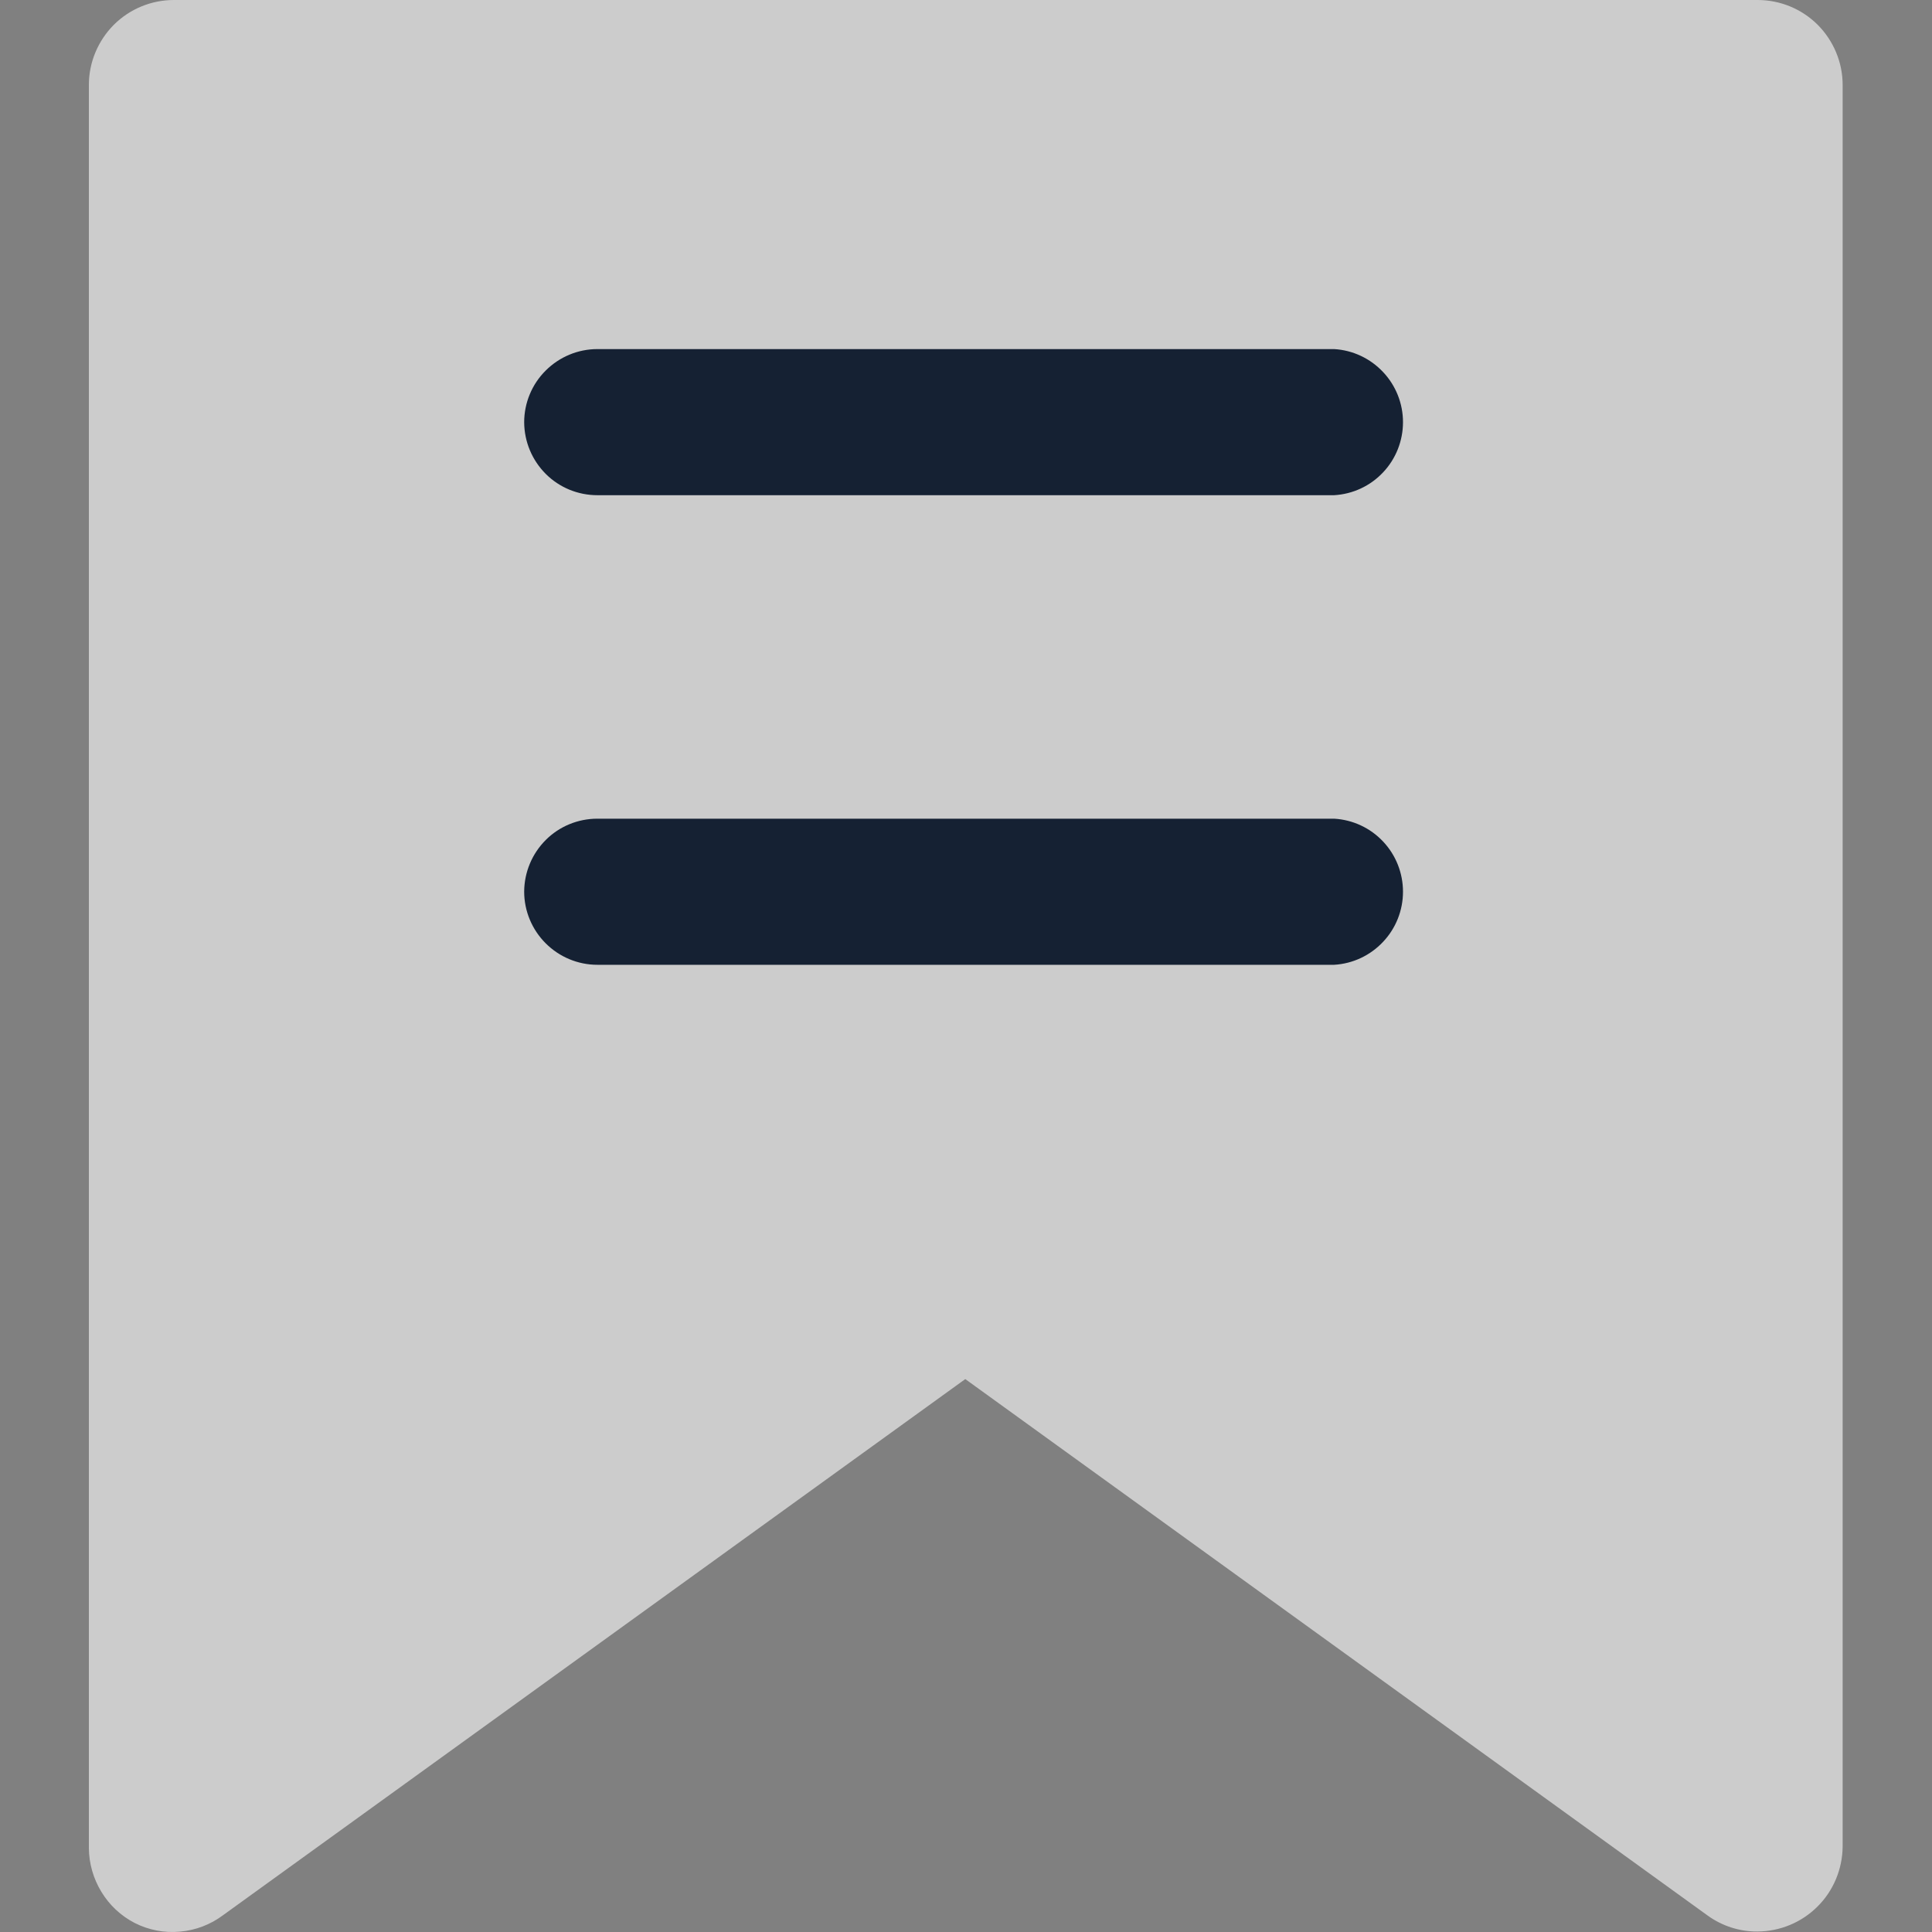 <svg width="16" height="16" viewBox="0 0 16 16" fill="none" xmlns="http://www.w3.org/2000/svg">
<rect x="0" y="0" width="16" height="16" fill="#808080" stroke="none"/>
<g id="Frame" clip-path="url(#clip0_549_845)">
<path id="Vector" opacity="0.6" d="M14.554 15.996C14.406 15.997 14.261 15.95 14.141 15.863L7.994 11.421L1.847 15.861C1.743 15.939 1.619 15.986 1.49 15.997C1.361 16.009 1.231 15.984 1.115 15.925C1.001 15.866 0.906 15.777 0.84 15.668C0.773 15.558 0.737 15.433 0.736 15.305V0.703C0.736 0.517 0.811 0.338 0.942 0.206C1.074 0.074 1.253 0 1.44 0L14.556 0C14.743 0 14.922 0.074 15.054 0.206C15.185 0.338 15.26 0.517 15.26 0.703V15.293C15.258 15.479 15.184 15.658 15.052 15.789C14.92 15.921 14.741 15.995 14.554 15.996Z" fill="white"/>
<path id="Vector_2" d="M4.341 3.497C4.342 3.658 4.406 3.811 4.52 3.925C4.633 4.038 4.787 4.101 4.947 4.101H11.049C11.203 4.092 11.348 4.025 11.454 3.912C11.56 3.8 11.619 3.651 11.619 3.496C11.619 3.342 11.56 3.193 11.454 3.081C11.348 2.968 11.203 2.9 11.049 2.891H4.947C4.787 2.891 4.633 2.955 4.519 3.069C4.405 3.182 4.341 3.337 4.341 3.497ZM4.341 7.384C4.341 7.544 4.405 7.698 4.519 7.812C4.633 7.926 4.787 7.99 4.947 7.99H11.049C11.203 7.981 11.348 7.913 11.454 7.8C11.56 7.688 11.619 7.539 11.619 7.385C11.619 7.23 11.56 7.081 11.454 6.969C11.348 6.856 11.203 6.789 11.049 6.78H4.947C4.787 6.78 4.633 6.843 4.52 6.956C4.406 7.07 4.342 7.223 4.341 7.384Z" fill="#152133"/>
</g>
<defs>
<clipPath id="clip0_549_845">
<rect width="16" height="16" fill="white"/>
</clipPath>
</defs>
</svg>
